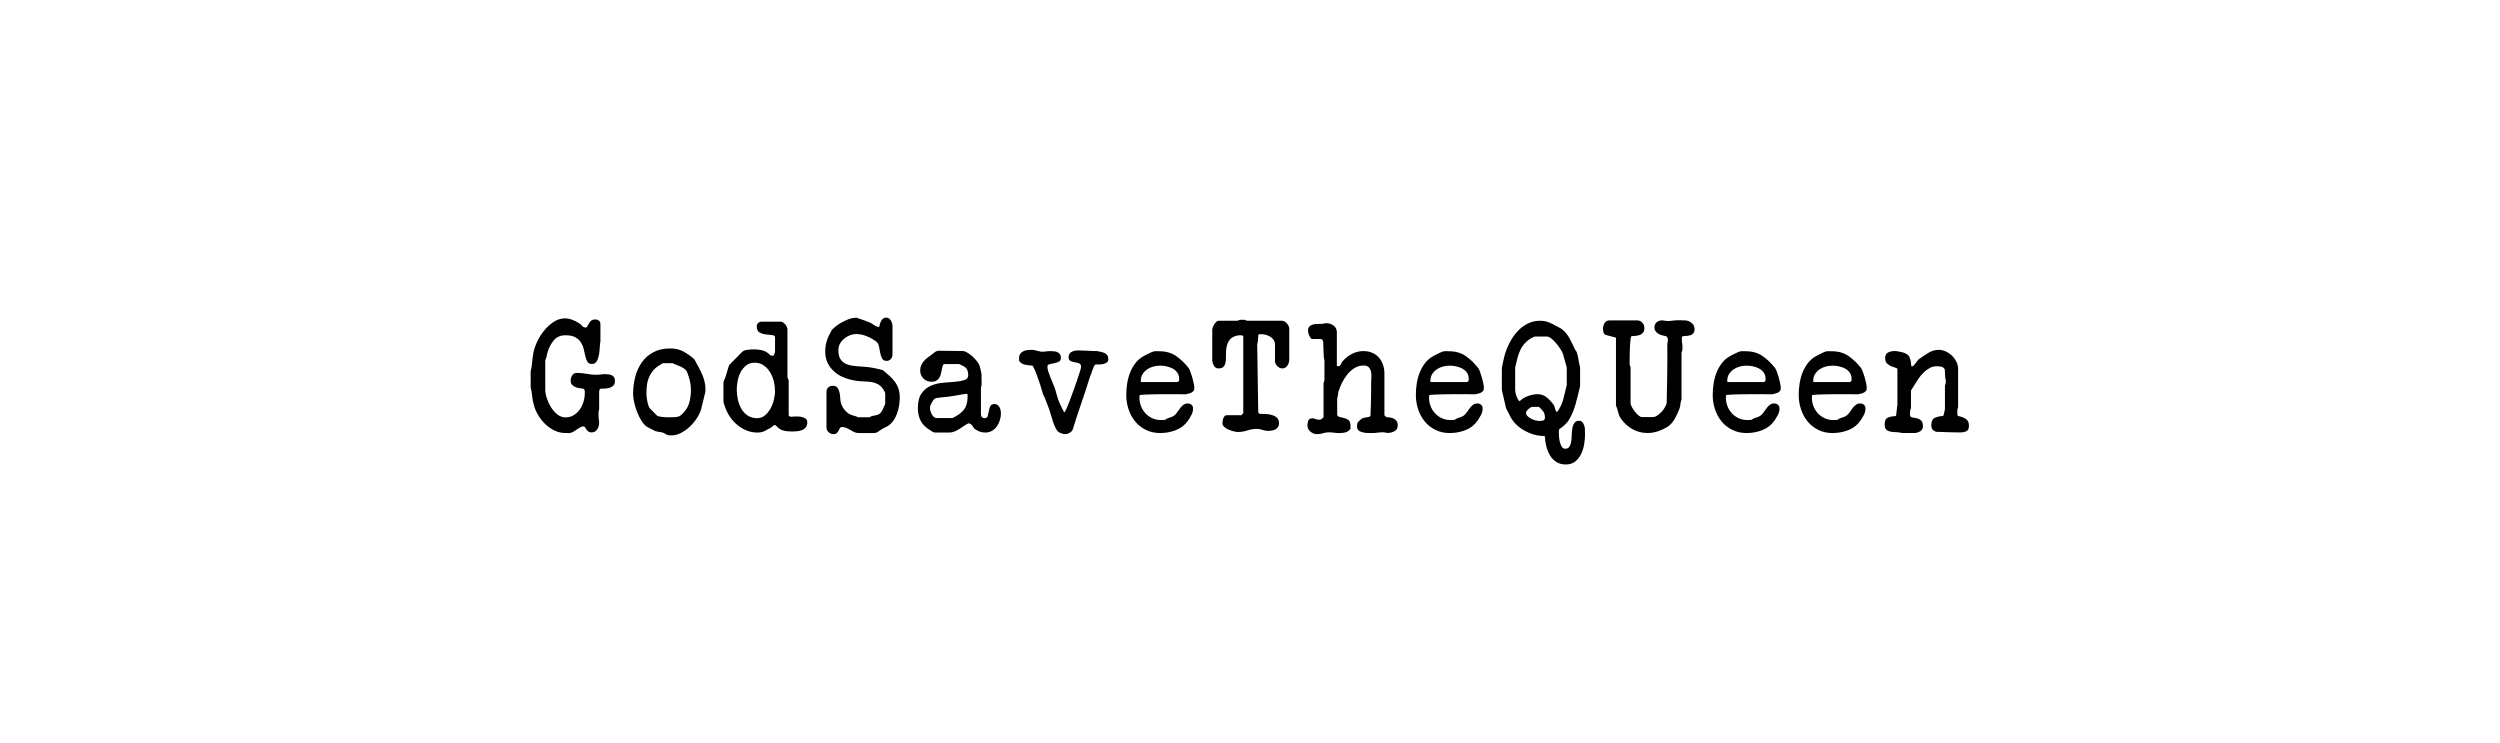 <?xml version="1.0" encoding="utf-8"?>
<!-- Generator: Adobe Illustrator 16.0.0, SVG Export Plug-In . SVG Version: 6.00 Build 0)  -->
<!DOCTYPE svg PUBLIC "-//W3C//DTD SVG 1.1//EN" "http://www.w3.org/Graphics/SVG/1.1/DTD/svg11.dtd">
<svg version="1.1" xmlns="http://www.w3.org/2000/svg" xmlns:xlink="http://www.w3.org/1999/xlink" x="0px" y="0px"
	 width="209.759px" height="62.361px" viewBox="0 0 209.759 62.361" enable-background="new 0 0 209.759 62.361"
	 xml:space="preserve">
<g id="Layer_1">
</g>
<g id="Blindman">
</g>
<g id="Compliments">
</g>
<g id="HAT">
</g>
<g id="speech">
</g>
<g id="TREX_ARMS">
</g>
<g id="slim_shady">
</g>
<g id="TIMEOUT">
</g>
<g id="Truth_or_Dare">
</g>
<g id="ARM_WRESTLE">
</g>
<g id="musical_chairs">
</g>
<g id="never_have_i_ever">
</g>
<g id="Trivia">
</g>
<g id="Drink_Pulling">
</g>
<g id="Sharing_is_Caring">
</g>
<g id="Not_It">
</g>
<g id="Cocktail_of_Doom">
</g>
<g id="Heads_up">
</g>
<g id="Archenemy">
</g>
<g id="battle_of_the_sexes">
</g>
<g id="one_must_drink">
</g>
<g id="rainbow_connection">
</g>
<g id="social_drinking">
</g>
<g id="Spin_the_bottle">
</g>
<g id="accents">
</g>
<g id="Slap">
</g>
<g id="down_the_hatch">
</g>
<g id="rubiks_cube">
</g>
<g id="bar_tender">
</g>
<g id="codenames">
</g>
<g id="hand_switch">
</g>
<g id="make_a_rule">
</g>
<g id="no_guts_no_glory">
</g>
<g id="pass">
</g>
<g id="santa">
</g>
<g id="snake_eyes">
</g>
<g id="lightning_round">
</g>
<g id="Bro">
</g>
<g id="LeastDrunk">
</g>
<g id="Know_It_All">
	<g id="Layer_94">
	</g>
</g>
<g id="EyeContact">
</g>
<g id="UnderGuesser">
</g>
<g id="GodSaveTheQUeen">
	<g>
		<path d="M44.527,31.148c0.061-0.234,0.1-0.473,0.117-0.717c0.018-0.242,0.048-0.48,0.091-0.715
			c0.043-0.293,0.144-0.617,0.299-0.969c0.156-0.35,0.354-0.676,0.592-0.975s0.509-0.549,0.813-0.754
			c0.304-0.203,0.624-0.305,0.962-0.305c0.199,0,0.407,0.041,0.624,0.123s0.407,0.18,0.572,0.293
			c0.086,0.051,0.169,0.123,0.247,0.215c0.078,0.09,0.173,0.137,0.286,0.137c0.068,0,0.121-0.035,0.155-0.105
			c0.035-0.068,0.076-0.146,0.124-0.234c0.047-0.086,0.11-0.164,0.188-0.232c0.078-0.07,0.194-0.105,0.351-0.105
			c0.13,0,0.234,0.035,0.313,0.105c0.078,0.068,0.117,0.172,0.117,0.311v1.432c-0.026,0.094-0.044,0.246-0.053,0.455
			c-0.009,0.207-0.03,0.418-0.064,0.629c-0.035,0.213-0.096,0.398-0.183,0.561c-0.086,0.16-0.226,0.24-0.416,0.24
			c-0.173,0-0.297-0.059-0.37-0.176c-0.074-0.117-0.132-0.268-0.176-0.449c-0.043-0.182-0.087-0.375-0.13-0.578
			s-0.119-0.396-0.228-0.578s-0.265-0.332-0.468-0.449c-0.204-0.117-0.483-0.176-0.839-0.176c-0.416,0-0.738,0.135-0.968,0.404
			c-0.23,0.268-0.405,0.594-0.527,0.975c-0.034,0.096-0.056,0.174-0.064,0.234s-0.018,0.111-0.026,0.156
			c-0.009,0.043-0.021,0.088-0.039,0.135c-0.018,0.049-0.043,0.111-0.078,0.189v2.496c0,0.199,0.044,0.432,0.131,0.695
			c0.086,0.264,0.203,0.516,0.351,0.754s0.325,0.439,0.533,0.605c0.208,0.164,0.438,0.246,0.688,0.246
			c0.252,0,0.477-0.061,0.677-0.182c0.199-0.121,0.368-0.277,0.507-0.469c0.139-0.189,0.244-0.406,0.318-0.65
			c0.073-0.242,0.11-0.48,0.11-0.715c0-0.033,0-0.086,0-0.156c0-0.076-0.005-0.121-0.013-0.129l-0.091-0.104
			c-0.113-0.01-0.232-0.025-0.358-0.047c-0.125-0.021-0.242-0.055-0.351-0.104c-0.108-0.047-0.197-0.113-0.267-0.195
			s-0.104-0.197-0.104-0.344c0-0.148,0.043-0.291,0.13-0.43c0.086-0.139,0.212-0.207,0.377-0.207c0.277,0,0.555,0.025,0.832,0.078
			c0.277,0.051,0.555,0.078,0.832,0.078c0.121,0,0.24-0.01,0.357-0.027s0.235-0.025,0.357-0.025c0.104,0,0.206,0.006,0.306,0.02
			s0.188,0.039,0.267,0.078c0.077,0.039,0.141,0.096,0.188,0.168c0.047,0.074,0.071,0.172,0.071,0.293
			c0,0.166-0.041,0.293-0.124,0.385c-0.082,0.09-0.187,0.154-0.312,0.193c-0.126,0.039-0.26,0.064-0.403,0.072
			c-0.143,0.008-0.271,0.014-0.383,0.014c-0.044,0.018-0.072,0.061-0.085,0.129c-0.013,0.07-0.02,0.113-0.02,0.131v1.469
			c-0.035,0.096-0.052,0.186-0.052,0.273c0,0.078,0,0.164,0,0.26c0,0.111,0.009,0.219,0.025,0.318
			c0.018,0.1,0.026,0.201,0.026,0.305c0,0.191-0.057,0.369-0.169,0.533c-0.112,0.166-0.269,0.248-0.468,0.248
			c-0.113,0-0.202-0.027-0.267-0.078c-0.065-0.053-0.119-0.111-0.163-0.176c-0.043-0.064-0.082-0.123-0.116-0.176
			c-0.035-0.053-0.078-0.078-0.13-0.078c-0.078,0-0.159,0.021-0.241,0.064c-0.082,0.045-0.167,0.094-0.253,0.15
			c-0.087,0.057-0.169,0.113-0.247,0.168c-0.078,0.057-0.156,0.098-0.234,0.125c-0.096,0.043-0.182,0.063-0.26,0.059
			c-0.078-0.006-0.169-0.008-0.273-0.008c-0.32,0-0.626-0.068-0.916-0.207c-0.291-0.139-0.553-0.32-0.787-0.547
			c-0.233-0.225-0.436-0.48-0.604-0.768c-0.169-0.285-0.288-0.576-0.357-0.869c-0.069-0.234-0.114-0.473-0.136-0.717
			c-0.022-0.242-0.063-0.48-0.124-0.715V31.148z"/>
		<path d="M53.296,31.629c0.117-0.459,0.301-0.867,0.553-1.223c0.251-0.355,0.573-0.639,0.968-0.852s0.865-0.318,1.411-0.318
			c0.416,0,0.775,0.08,1.079,0.24c0.303,0.16,0.606,0.371,0.909,0.631c0.009,0.008,0.018,0.02,0.026,0.033
			c0.009,0.012,0.018,0.02,0.026,0.02c0.104,0.199,0.21,0.396,0.318,0.59c0.108,0.195,0.208,0.395,0.299,0.6
			c0.091,0.203,0.164,0.41,0.221,0.623s0.085,0.432,0.085,0.656c0,0.027-0.002,0.076-0.007,0.15
			c-0.004,0.074-0.006,0.119-0.006,0.137c-0.018,0.051-0.042,0.145-0.072,0.279s-0.064,0.277-0.104,0.428
			c-0.039,0.152-0.076,0.299-0.11,0.436c-0.035,0.139-0.057,0.234-0.065,0.287c-0.069,0.234-0.188,0.48-0.357,0.74
			s-0.366,0.496-0.592,0.709s-0.47,0.389-0.734,0.527s-0.526,0.207-0.786,0.207c-0.13,0-0.229-0.008-0.299-0.025
			c-0.07-0.018-0.128-0.039-0.176-0.066c-0.048-0.025-0.098-0.053-0.149-0.084c-0.052-0.029-0.126-0.059-0.221-0.084
			c-0.044-0.008-0.126-0.021-0.247-0.039c-0.122-0.018-0.208-0.035-0.261-0.053c-0.043-0.016-0.102-0.045-0.175-0.084
			c-0.074-0.039-0.147-0.078-0.222-0.117c-0.073-0.039-0.143-0.072-0.208-0.104c-0.064-0.031-0.102-0.051-0.11-0.059
			c-0.173-0.113-0.331-0.285-0.475-0.52c-0.143-0.234-0.267-0.486-0.37-0.754c-0.104-0.27-0.185-0.537-0.24-0.807
			c-0.057-0.268-0.085-0.498-0.085-0.689C53.12,32.561,53.179,32.088,53.296,31.629z M54.258,33.344
			c0.013,0.123,0.032,0.244,0.059,0.365c0.025,0.121,0.059,0.236,0.098,0.344c0.039,0.109,0.084,0.189,0.136,0.24l0.611,0.611
			c0.096,0.025,0.171,0.043,0.228,0.053c0.057,0.008,0.115,0.018,0.176,0.025s0.112,0.014,0.156,0.014
			c0.008,0.008,0.068,0.012,0.182,0.012c0.121,0,0.212,0,0.272,0c0.174,0,0.323-0.002,0.449-0.006
			c0.125-0.004,0.267-0.037,0.422-0.098c0.373-0.303,0.62-0.631,0.741-0.98c0.121-0.352,0.182-0.758,0.182-1.217
			c0-0.268-0.027-0.518-0.084-0.746c-0.057-0.23-0.132-0.471-0.228-0.723c-0.044-0.113-0.115-0.205-0.215-0.279
			s-0.208-0.139-0.324-0.195c-0.117-0.057-0.239-0.105-0.364-0.148c-0.126-0.045-0.232-0.092-0.318-0.145h-0.819
			c-0.009,0-0.065,0.033-0.169,0.098c-0.104,0.066-0.182,0.115-0.234,0.15c-0.208,0.146-0.375,0.307-0.5,0.48
			c-0.126,0.174-0.226,0.357-0.299,0.553c-0.074,0.195-0.122,0.4-0.144,0.617s-0.032,0.447-0.032,0.689
			C54.238,33.129,54.245,33.223,54.258,33.344z"/>
		<path d="M63.832,29.367c0.19,0.033,0.368,0.104,0.533,0.207c0.096,0.07,0.169,0.133,0.221,0.189
			c0.053,0.057,0.139,0.084,0.261,0.084c0.008,0,0.034-0.004,0.078-0.014l0.104-0.311v-1.211c0-0.111-0.08-0.176-0.24-0.193
			c-0.161-0.018-0.336-0.037-0.526-0.059c-0.191-0.021-0.366-0.076-0.527-0.162c-0.16-0.088-0.24-0.256-0.24-0.508
			c0-0.121,0.039-0.219,0.117-0.293c0.078-0.072,0.178-0.109,0.299-0.109h1.573c0.069,0,0.139,0.021,0.208,0.064
			s0.132,0.098,0.188,0.162s0.102,0.137,0.137,0.215c0.034,0.078,0.052,0.152,0.052,0.221v4.018l0.104,0.246v2.951l0.131,0.104
			c0.086,0,0.21-0.006,0.37-0.02c0.16-0.012,0.318-0.008,0.475,0.014s0.292,0.066,0.409,0.137c0.117,0.068,0.176,0.182,0.176,0.338
			c0,0.174-0.041,0.313-0.124,0.416c-0.082,0.104-0.188,0.182-0.318,0.234c-0.13,0.051-0.271,0.084-0.422,0.098
			c-0.152,0.012-0.293,0.02-0.423,0.02c-0.295,0-0.548-0.031-0.761-0.092c-0.212-0.061-0.414-0.203-0.604-0.43
			c-0.009,0-0.021-0.002-0.039-0.006s-0.03-0.006-0.039-0.006c-0.043,0-0.075,0.006-0.097,0.02
			c-0.022,0.012-0.039,0.027-0.053,0.045c-0.013,0.018-0.032,0.039-0.059,0.064c-0.025,0.027-0.069,0.057-0.13,0.092
			c-0.199,0.113-0.379,0.207-0.539,0.285s-0.35,0.117-0.565,0.117c-0.321,0-0.622-0.057-0.903-0.168
			c-0.282-0.113-0.538-0.262-0.768-0.449c-0.229-0.186-0.434-0.404-0.61-0.656c-0.178-0.252-0.319-0.52-0.423-0.807
			c0-0.008-0.009-0.037-0.026-0.084s-0.037-0.1-0.059-0.156s-0.039-0.111-0.052-0.168s-0.02-0.094-0.02-0.111v-1.572
			c0-0.061,0.021-0.141,0.065-0.24c0.043-0.1,0.073-0.172,0.091-0.215c0.009-0.027,0.028-0.086,0.059-0.176
			c0.03-0.092,0.061-0.193,0.091-0.307c0.03-0.111,0.061-0.215,0.091-0.311s0.05-0.156,0.059-0.182
			c0.009-0.01,0.026-0.039,0.052-0.092l1.066-1.078c0.052-0.053,0.119-0.092,0.201-0.117c0.082-0.027,0.171-0.047,0.267-0.059
			c0.096-0.014,0.188-0.021,0.279-0.027c0.091-0.004,0.176-0.006,0.254-0.006C63.455,29.314,63.642,29.332,63.832,29.367z
			 M61.908,33.52c0.061,0.281,0.158,0.539,0.293,0.773c0.134,0.234,0.312,0.426,0.532,0.572c0.222,0.148,0.488,0.221,0.8,0.221
			c0.251,0,0.47-0.08,0.656-0.24s0.343-0.355,0.469-0.584c0.125-0.23,0.219-0.477,0.279-0.742c0.061-0.264,0.091-0.5,0.091-0.709
			c0-0.25-0.032-0.514-0.098-0.793c-0.064-0.277-0.167-0.531-0.306-0.766s-0.316-0.43-0.532-0.586
			c-0.217-0.156-0.473-0.234-0.768-0.234c-0.286,0-0.526,0.078-0.722,0.234c-0.194,0.156-0.351,0.348-0.468,0.572
			c-0.117,0.227-0.199,0.473-0.247,0.74c-0.048,0.27-0.071,0.512-0.071,0.729C61.817,32.967,61.848,33.238,61.908,33.52z"/>
		<path d="M70.268,32.531c0.078,0.109,0.134,0.242,0.169,0.396c0.034,0.156,0.056,0.318,0.064,0.488s0.03,0.314,0.065,0.436
			c0.069,0.207,0.18,0.4,0.331,0.578c0.152,0.178,0.327,0.307,0.527,0.383c0.077,0.027,0.138,0.047,0.182,0.059
			c0.043,0.014,0.084,0.025,0.123,0.033c0.039,0.01,0.076,0.02,0.111,0.033c0.034,0.012,0.082,0.037,0.143,0.07h0.975
			c0.096-0.068,0.197-0.109,0.306-0.123s0.224-0.037,0.345-0.072c0.104-0.025,0.188-0.076,0.254-0.148
			c0.064-0.074,0.121-0.154,0.169-0.242c0.047-0.086,0.088-0.178,0.123-0.273c0.034-0.094,0.073-0.182,0.117-0.26v-0.912
			c0-0.018-0.02-0.063-0.059-0.137c-0.039-0.072-0.071-0.127-0.098-0.162c-0.13-0.199-0.277-0.346-0.441-0.436
			c-0.165-0.092-0.341-0.152-0.527-0.184c-0.187-0.029-0.381-0.047-0.585-0.051c-0.203-0.004-0.414-0.02-0.63-0.047
			c-0.347-0.043-0.683-0.123-1.008-0.24s-0.611-0.277-0.858-0.482c-0.246-0.203-0.446-0.449-0.598-0.734
			c-0.151-0.287-0.228-0.625-0.228-1.016c0-0.182,0.013-0.348,0.039-0.496c0.026-0.146,0.061-0.289,0.104-0.428
			c0.043-0.141,0.099-0.279,0.169-0.418c0.069-0.139,0.151-0.295,0.247-0.469c0.095-0.104,0.223-0.217,0.383-0.338
			s0.334-0.232,0.521-0.332c0.186-0.1,0.372-0.182,0.559-0.248c0.187-0.064,0.354-0.098,0.501-0.098h0.116
			c0.044,0.018,0.119,0.043,0.228,0.078s0.222,0.074,0.339,0.117c0.116,0.043,0.227,0.084,0.331,0.123
			c0.104,0.039,0.178,0.068,0.221,0.086c0.087,0.043,0.202,0.113,0.345,0.213s0.267,0.15,0.37,0.15h0.053
			c0.017-0.078,0.039-0.162,0.064-0.254c0.026-0.09,0.061-0.176,0.104-0.254c0.043-0.078,0.1-0.143,0.169-0.195
			c0.069-0.051,0.151-0.076,0.247-0.076c0.173,0,0.306,0.08,0.396,0.24s0.137,0.322,0.137,0.488v2.395
			c0,0.131-0.048,0.248-0.144,0.352s-0.208,0.156-0.338,0.156c-0.19,0-0.323-0.068-0.396-0.209c-0.074-0.139-0.126-0.299-0.156-0.48
			s-0.064-0.363-0.104-0.541s-0.115-0.311-0.228-0.396c-0.234-0.174-0.499-0.32-0.793-0.443c-0.295-0.121-0.585-0.182-0.871-0.182
			c-0.19,0-0.375,0.035-0.553,0.104c-0.178,0.07-0.338,0.166-0.48,0.287c-0.144,0.121-0.259,0.262-0.345,0.424
			c-0.087,0.16-0.13,0.336-0.13,0.527c0,0.363,0.069,0.637,0.208,0.818c0.138,0.184,0.32,0.313,0.546,0.391
			c0.225,0.078,0.479,0.127,0.76,0.145c0.282,0.018,0.562,0.039,0.839,0.064c0.217,0.018,0.439,0.051,0.67,0.098
			c0.229,0.047,0.448,0.098,0.656,0.15c0.009,0.008,0.023,0.018,0.046,0.025c0.021,0.008,0.036,0.018,0.045,0.025
			c0.19,0.156,0.371,0.313,0.54,0.469s0.315,0.322,0.441,0.496c0.126,0.172,0.224,0.365,0.293,0.578s0.104,0.453,0.104,0.723
			c0,0.209-0.018,0.426-0.052,0.65c-0.035,0.227-0.089,0.445-0.162,0.658c-0.074,0.213-0.172,0.41-0.293,0.592
			s-0.273,0.338-0.455,0.469c-0.018,0.008-0.05,0.025-0.098,0.053c-0.048,0.025-0.102,0.053-0.162,0.084s-0.115,0.057-0.163,0.078
			c-0.047,0.021-0.075,0.037-0.084,0.045c-0.113,0.07-0.224,0.146-0.332,0.229s-0.235,0.123-0.383,0.123h-1.274
			c-0.121,0-0.238-0.025-0.351-0.078c-0.113-0.051-0.224-0.109-0.332-0.176c-0.108-0.064-0.219-0.123-0.331-0.174
			c-0.113-0.053-0.234-0.078-0.364-0.078c-0.087,0-0.149,0.031-0.188,0.098c-0.039,0.064-0.076,0.133-0.11,0.207
			c-0.035,0.074-0.082,0.141-0.143,0.201c-0.062,0.061-0.156,0.092-0.286,0.092c-0.147,0-0.282-0.055-0.403-0.162
			c-0.121-0.105-0.182-0.238-0.182-0.393v-2.994c0-0.156,0.052-0.279,0.155-0.371c0.104-0.092,0.229-0.137,0.377-0.137
			C70.06,32.369,70.189,32.424,70.268,32.531z"/>
		<path d="M77.326,33c0.208-0.291,0.468-0.502,0.779-0.637c0.313-0.135,0.652-0.217,1.021-0.248
			c0.368-0.029,0.709-0.059,1.021-0.084c0.313-0.025,0.572-0.074,0.78-0.143c0.208-0.07,0.313-0.209,0.313-0.416
			c0-0.146-0.026-0.287-0.078-0.416c-0.053-0.131-0.147-0.234-0.286-0.313c-0.052-0.025-0.13-0.064-0.234-0.117
			c-0.104-0.051-0.16-0.078-0.169-0.078H79.25c-0.069,0-0.117,0.037-0.144,0.111c-0.025,0.074-0.05,0.164-0.071,0.273
			c-0.021,0.107-0.045,0.227-0.071,0.357c-0.026,0.129-0.067,0.248-0.124,0.357c-0.056,0.107-0.139,0.199-0.246,0.273
			c-0.109,0.072-0.254,0.109-0.436,0.109c-0.278,0-0.506-0.09-0.683-0.273c-0.178-0.182-0.267-0.406-0.267-0.676
			c0-0.156,0.025-0.295,0.078-0.416c0.052-0.121,0.121-0.234,0.208-0.338c0.086-0.104,0.186-0.201,0.299-0.293
			c0.112-0.09,0.226-0.174,0.338-0.252c0.096-0.07,0.195-0.146,0.299-0.229c0.104-0.082,0.226-0.123,0.364-0.123l1.989,0.025
			c0.112,0,0.244,0.049,0.396,0.143c0.151,0.096,0.299,0.207,0.441,0.336c0.144,0.131,0.269,0.268,0.377,0.414
			s0.176,0.273,0.202,0.375c0.008,0.027,0.021,0.074,0.039,0.143c0.017,0.07,0.034,0.141,0.052,0.215
			c0.017,0.072,0.032,0.143,0.045,0.207c0.014,0.064,0.02,0.109,0.02,0.135v0.402c0,0.104,0.002,0.221,0.007,0.355
			c0.004,0.133-0.016,0.252-0.059,0.355v2.188c0,0.24,0.104,0.361,0.313,0.361c0.138,0,0.225-0.061,0.26-0.182
			c0.034-0.121,0.064-0.258,0.091-0.41c0.026-0.15,0.067-0.287,0.123-0.408c0.057-0.121,0.176-0.182,0.358-0.182
			c0.095,0,0.177,0.025,0.246,0.078c0.069,0.051,0.126,0.115,0.17,0.193c0.043,0.078,0.073,0.164,0.091,0.254
			c0.017,0.092,0.025,0.18,0.025,0.268c0,0.189-0.03,0.381-0.091,0.57c-0.061,0.191-0.146,0.363-0.253,0.514
			c-0.108,0.152-0.243,0.275-0.403,0.371s-0.345,0.143-0.553,0.143c-0.165,0-0.308-0.02-0.429-0.059
			c-0.122-0.039-0.256-0.105-0.403-0.201c-0.052-0.025-0.098-0.066-0.137-0.123s-0.077-0.113-0.116-0.17
			c-0.039-0.055-0.083-0.105-0.131-0.148c-0.047-0.043-0.102-0.064-0.162-0.064h-0.064c-0.122,0.061-0.245,0.133-0.371,0.221
			c-0.126,0.086-0.253,0.17-0.384,0.254c-0.13,0.082-0.264,0.15-0.402,0.207s-0.282,0.084-0.43,0.084h-1.17
			c-0.095,0-0.178-0.023-0.247-0.07c-0.069-0.049-0.139-0.094-0.208-0.137c-0.355-0.209-0.612-0.467-0.773-0.773
			c-0.16-0.309-0.24-0.666-0.24-1.072C77.014,33.705,77.118,33.291,77.326,33z M78.066,34.475c0.026,0.096,0.063,0.189,0.111,0.281
			c0.047,0.09,0.105,0.166,0.175,0.227s0.147,0.092,0.234,0.092h1.326c0.008,0,0.036-0.014,0.084-0.039
			c0.048-0.027,0.089-0.049,0.124-0.066c0.017-0.016,0.059-0.043,0.123-0.078c0.065-0.033,0.106-0.055,0.124-0.064
			c0.32-0.217,0.537-0.441,0.649-0.676s0.169-0.537,0.169-0.91v-0.156c-0.009,0-0.025-0.006-0.052-0.02
			c-0.026-0.012-0.043-0.02-0.052-0.02c-0.009-0.008-0.018-0.012-0.026-0.012l-0.025,0.012c-0.026,0-0.098,0.012-0.215,0.033
			s-0.24,0.043-0.371,0.064c-0.13,0.021-0.253,0.043-0.37,0.064c-0.117,0.023-0.188,0.033-0.215,0.033
			c-0.208,0.035-0.418,0.061-0.63,0.078c-0.213,0.018-0.427,0.043-0.644,0.078c-0.113,0.008-0.213,0.078-0.299,0.207
			c-0.044,0.063-0.098,0.156-0.163,0.287c-0.064,0.129-0.098,0.242-0.098,0.338C78.027,34.299,78.041,34.381,78.066,34.475z"/>
		<path d="M86.01,30.602c-0.199-0.035-0.368-0.143-0.507-0.324v-0.234c0-0.139,0.03-0.254,0.091-0.346
			c0.061-0.09,0.141-0.162,0.241-0.213c0.099-0.053,0.21-0.088,0.331-0.105s0.247-0.025,0.377-0.025h0.13
			c0.018,0,0.061,0.008,0.13,0.025s0.144,0.035,0.222,0.053c0.077,0.018,0.153,0.035,0.228,0.053
			c0.073,0.016,0.118,0.025,0.136,0.025h0.026c0.121,0,0.24-0.01,0.357-0.025c0.117-0.018,0.236-0.027,0.357-0.027
			c0.096,0,0.195,0.006,0.299,0.014c0.104,0.008,0.199,0.033,0.286,0.07c0.087,0.039,0.158,0.096,0.215,0.17
			c0.056,0.074,0.084,0.176,0.084,0.305c0,0.166-0.059,0.275-0.175,0.332c-0.117,0.057-0.247,0.098-0.391,0.123
			c-0.143,0.027-0.272,0.055-0.39,0.086c-0.117,0.029-0.176,0.098-0.176,0.201c0,0.121,0.026,0.262,0.078,0.422
			s0.11,0.324,0.176,0.488c0.064,0.164,0.132,0.326,0.201,0.486c0.069,0.162,0.126,0.297,0.169,0.41
			c0.069,0.225,0.13,0.438,0.183,0.637c0.052,0.199,0.125,0.408,0.221,0.625c0.025,0.051,0.056,0.117,0.091,0.193
			c0.034,0.078,0.071,0.156,0.11,0.234s0.089,0.174,0.149,0.287l0.053,0.051c0.025-0.016,0.079-0.113,0.162-0.291
			c0.082-0.178,0.173-0.398,0.272-0.664c0.1-0.264,0.206-0.553,0.319-0.863c0.112-0.313,0.216-0.607,0.312-0.885
			s0.174-0.516,0.234-0.715s0.091-0.32,0.091-0.365c0-0.016-0.002-0.047-0.007-0.09c-0.004-0.043-0.006-0.074-0.006-0.092
			c-0.062-0.096-0.149-0.156-0.267-0.182s-0.232-0.049-0.345-0.072c-0.112-0.021-0.21-0.057-0.293-0.109
			c-0.082-0.053-0.123-0.152-0.123-0.299c0-0.199,0.076-0.342,0.228-0.43c0.151-0.086,0.318-0.129,0.5-0.129h0.144
			c0.061,0,0.162,0.002,0.306,0.006c0.143,0.004,0.297,0.012,0.461,0.02c0.165,0.008,0.318,0.016,0.462,0.02
			c0.143,0.004,0.244,0.006,0.306,0.006c0.112,0.027,0.223,0.051,0.331,0.072s0.206,0.055,0.293,0.098
			c0.086,0.043,0.157,0.104,0.214,0.182s0.085,0.182,0.085,0.313c0,0.129-0.041,0.225-0.124,0.285
			c-0.082,0.061-0.18,0.104-0.292,0.131c-0.113,0.025-0.234,0.039-0.364,0.039c-0.121,0-0.221,0-0.299,0
			c-0.052,0.033-0.098,0.096-0.137,0.182s-0.076,0.182-0.11,0.285c-0.035,0.105-0.069,0.207-0.104,0.307
			c-0.035,0.1-0.07,0.18-0.104,0.24c-0.226,0.736-0.464,1.467-0.715,2.189c-0.252,0.725-0.49,1.455-0.715,2.191
			c-0.026,0.121-0.108,0.227-0.247,0.318s-0.269,0.137-0.391,0.137c-0.121,0-0.255-0.031-0.402-0.092s-0.256-0.146-0.325-0.26
			c-0.147-0.242-0.267-0.523-0.357-0.846c-0.091-0.32-0.176-0.598-0.254-0.83c-0.009-0.027-0.028-0.078-0.059-0.156
			s-0.061-0.16-0.091-0.248c-0.03-0.086-0.063-0.168-0.098-0.246c-0.034-0.078-0.056-0.135-0.064-0.17
			c0-0.008-0.011-0.037-0.032-0.084c-0.022-0.047-0.044-0.098-0.065-0.15c-0.021-0.051-0.044-0.1-0.065-0.143
			s-0.036-0.068-0.045-0.078c-0.009-0.025-0.028-0.086-0.059-0.182s-0.061-0.197-0.091-0.305c-0.03-0.109-0.061-0.211-0.091-0.307
			c-0.031-0.096-0.051-0.156-0.059-0.182c-0.087-0.242-0.172-0.482-0.254-0.721s-0.185-0.471-0.306-0.695
			c0-0.035-0.018-0.053-0.052-0.053C86.413,30.662,86.209,30.637,86.01,30.602z"/>
		<path d="M94.57,32.201c0.048-0.32,0.128-0.627,0.241-0.918c0.112-0.289,0.262-0.559,0.448-0.805
			c0.187-0.248,0.423-0.449,0.708-0.605c0.026-0.018,0.074-0.043,0.144-0.078c0.069-0.033,0.143-0.07,0.221-0.109
			s0.149-0.074,0.215-0.105c0.064-0.029,0.11-0.049,0.137-0.057c0.095-0.045,0.192-0.064,0.292-0.059
			c0.1,0.004,0.197,0.006,0.293,0.006c0.554,0,1.022,0.133,1.403,0.396c0.382,0.264,0.736,0.604,1.066,1.02
			c0.034,0.053,0.08,0.15,0.137,0.293c0.056,0.143,0.107,0.299,0.155,0.469c0.048,0.168,0.089,0.334,0.124,0.494
			c0.034,0.16,0.052,0.279,0.052,0.357c0,0.018-0.002,0.053-0.007,0.109c-0.004,0.057-0.006,0.094-0.006,0.111
			c-0.078,0.129-0.183,0.217-0.313,0.26s-0.265,0.078-0.402,0.104c-0.096,0-0.267-0.002-0.514-0.006s-0.51-0.006-0.787-0.006
			c-0.269,0-0.526,0.002-0.773,0.006s-0.418,0.006-0.513,0.006c-0.096,0-0.211,0.002-0.345,0.008
			c-0.135,0.004-0.267,0.008-0.396,0.012c-0.13,0.006-0.291,0.016-0.481,0.033l-0.052,0.039c0,0.01-0.002,0.039-0.007,0.092
			c-0.004,0.053-0.006,0.088-0.006,0.105c0,0.252,0.045,0.492,0.136,0.719c0.092,0.227,0.217,0.426,0.377,0.596
			c0.161,0.17,0.35,0.305,0.566,0.404c0.216,0.102,0.454,0.15,0.715,0.15c0.025,0,0.084-0.002,0.175-0.006
			c0.092-0.004,0.149-0.008,0.176-0.008c0.121-0.094,0.26-0.162,0.416-0.201s0.29-0.105,0.403-0.201
			c0.086-0.078,0.167-0.174,0.24-0.285c0.073-0.113,0.151-0.221,0.234-0.326c0.082-0.104,0.171-0.189,0.267-0.26
			c0.095-0.068,0.212-0.104,0.351-0.104c0.13,0,0.236,0.039,0.318,0.117s0.124,0.178,0.124,0.299c0,0.199-0.044,0.379-0.131,0.539
			c-0.086,0.16-0.182,0.318-0.285,0.475c-0.261,0.377-0.603,0.646-1.027,0.809c-0.425,0.164-0.862,0.244-1.313,0.244
			c-0.441,0-0.84-0.086-1.195-0.26s-0.654-0.406-0.897-0.701c-0.242-0.295-0.429-0.635-0.559-1.021
			c-0.13-0.385-0.195-0.791-0.195-1.215C94.499,32.834,94.522,32.521,94.57,32.201z M95.721,32.018c0,0.027,0.018,0.039,0.053,0.039
			h3.003c0.017,0,0.041-0.01,0.071-0.031s0.054-0.041,0.071-0.059c0.009-0.018,0.014-0.049,0.014-0.092s0-0.072,0-0.09
			c0-0.209-0.053-0.385-0.156-0.527c-0.104-0.143-0.234-0.256-0.391-0.338c-0.155-0.082-0.327-0.143-0.513-0.182
			c-0.187-0.039-0.362-0.059-0.527-0.059c-0.182,0-0.368,0.023-0.559,0.07c-0.19,0.049-0.364,0.125-0.52,0.229
			c-0.156,0.104-0.286,0.236-0.391,0.396c-0.104,0.16-0.156,0.35-0.156,0.566C95.721,31.957,95.721,31.984,95.721,32.018z"/>
		<path d="M102.585,35.334c0.009-0.078,0.026-0.154,0.052-0.229c0.026-0.072,0.063-0.137,0.11-0.188
			c0.048-0.053,0.111-0.078,0.188-0.078h1.223l0.156-0.17v-6.461l-0.053-0.051c-0.018-0.01-0.052-0.016-0.104-0.02
			c-0.052-0.006-0.087-0.008-0.104-0.008c-0.025,0-0.071,0.002-0.136,0.008c-0.065,0.004-0.106,0.01-0.124,0.02
			c-0.286,0.068-0.492,0.188-0.617,0.357c-0.126,0.168-0.211,0.355-0.254,0.559s-0.063,0.414-0.059,0.631
			c0.005,0.217-0.002,0.414-0.02,0.592s-0.069,0.324-0.155,0.441c-0.087,0.117-0.239,0.176-0.455,0.176
			c-0.174,0-0.304-0.082-0.391-0.248c-0.087-0.164-0.13-0.324-0.13-0.48v-2.496c0-0.061,0.016-0.135,0.046-0.221
			s0.071-0.172,0.123-0.254s0.11-0.154,0.176-0.215c0.064-0.061,0.137-0.09,0.215-0.09h1.572c0.087-0.045,0.154-0.068,0.202-0.072
			c0.047-0.004,0.11-0.006,0.188-0.006c0.069,0,0.13,0.002,0.182,0.006s0.117,0.027,0.195,0.072h2.898
			c0.174,0,0.327,0.072,0.462,0.221c0.134,0.146,0.201,0.303,0.201,0.467v2.588c0,0.174-0.052,0.338-0.156,0.494
			c-0.104,0.156-0.246,0.234-0.429,0.234c-0.147,0-0.286-0.066-0.416-0.195c-0.13-0.131-0.195-0.273-0.195-0.43v-1.377
			c0-0.148-0.036-0.275-0.11-0.385c-0.073-0.107-0.169-0.199-0.286-0.271c-0.116-0.074-0.242-0.129-0.377-0.164
			c-0.134-0.033-0.262-0.051-0.383-0.051c-0.018,0-0.053,0.002-0.104,0.006s-0.082,0.006-0.091,0.006l-0.052,0.053
			c0,0.104-0.007,0.234-0.02,0.391s-0.037,0.295-0.071,0.416l0.025,1.273v0.26l0.065,4.174l0.104,0.104
			c0.139,0,0.304,0.004,0.494,0.014c0.19,0.008,0.371,0.035,0.54,0.084c0.169,0.047,0.312,0.123,0.429,0.227
			c0.117,0.105,0.176,0.26,0.176,0.469c0,0.121-0.026,0.223-0.078,0.305c-0.053,0.084-0.122,0.148-0.208,0.195
			c-0.087,0.049-0.185,0.082-0.293,0.104c-0.108,0.023-0.219,0.033-0.331,0.033c-0.165,0-0.323-0.027-0.475-0.084
			c-0.152-0.057-0.311-0.084-0.475-0.084c-0.277,0-0.542,0.043-0.793,0.129c-0.252,0.088-0.516,0.131-0.793,0.131
			c-0.096,0-0.215-0.018-0.357-0.053c-0.144-0.035-0.286-0.082-0.429-0.143c-0.144-0.061-0.265-0.137-0.364-0.229
			c-0.1-0.09-0.149-0.188-0.149-0.291C102.572,35.477,102.576,35.412,102.585,35.334z"/>
		<path d="M109.773,35.287c0.052-0.125,0.164-0.188,0.338-0.188c0.104,0,0.192,0.02,0.267,0.059
			c0.073,0.039,0.162,0.059,0.267,0.059c0.026,0,0.082-0.004,0.169-0.014c0.034-0.018,0.082-0.051,0.143-0.104
			s0.092-0.086,0.092-0.104v-2.848l0.077-0.246v-1.678c-0.009-0.018-0.02-0.061-0.032-0.131c-0.013-0.068-0.02-0.111-0.02-0.129
			c0-0.053-0.004-0.139-0.013-0.26s-0.016-0.254-0.02-0.396c-0.005-0.145-0.009-0.277-0.013-0.404
			c-0.005-0.125-0.007-0.213-0.007-0.266c-0.018-0.035-0.044-0.076-0.078-0.123c-0.034-0.049-0.078-0.072-0.13-0.072h-0.715
			c-0.052,0-0.098-0.027-0.137-0.084s-0.076-0.123-0.11-0.201c-0.035-0.078-0.061-0.156-0.078-0.234s-0.026-0.135-0.026-0.17
			c0-0.164,0.044-0.287,0.13-0.369c0.087-0.084,0.191-0.137,0.313-0.164c0.121-0.025,0.251-0.039,0.39-0.039
			c0.147,0,0.277-0.004,0.391-0.012c0.017,0,0.059-0.01,0.123-0.027c0.065-0.016,0.106-0.025,0.124-0.025h0.077
			c0.217,0,0.416,0.068,0.599,0.201c0.182,0.135,0.272,0.324,0.272,0.566v2.82c0.018,0,0.046,0.004,0.085,0.014
			c0.039,0.008,0.067,0.014,0.084,0.014c0.069-0.018,0.128-0.078,0.176-0.184c0.048-0.104,0.093-0.182,0.137-0.232
			c0.226-0.262,0.487-0.469,0.786-0.625s0.622-0.234,0.969-0.234c0.269,0,0.514,0.049,0.734,0.143
			c0.221,0.096,0.405,0.229,0.553,0.396c0.147,0.17,0.262,0.369,0.345,0.6c0.082,0.229,0.123,0.479,0.123,0.746v3.51l0.156,0.145
			c0.112,0.008,0.228,0.021,0.345,0.039s0.221,0.051,0.312,0.104s0.165,0.121,0.221,0.207c0.057,0.088,0.085,0.201,0.085,0.338
			c0,0.227-0.087,0.389-0.26,0.488c-0.174,0.1-0.364,0.15-0.572,0.15c-0.069,0-0.139-0.01-0.208-0.027s-0.139-0.025-0.208-0.025
			c-0.156,0-0.308,0.012-0.455,0.033s-0.299,0.031-0.455,0.031c-0.043,0-0.132-0.002-0.267-0.006
			c-0.134-0.004-0.223-0.006-0.267-0.006c-0.077-0.018-0.16-0.035-0.246-0.053c-0.087-0.018-0.167-0.045-0.241-0.084
			c-0.073-0.039-0.132-0.09-0.175-0.15c-0.044-0.061-0.065-0.143-0.065-0.246c0-0.174,0.023-0.293,0.071-0.357
			c0.048-0.066,0.146-0.158,0.293-0.279c0.061-0.045,0.123-0.074,0.188-0.092c0.064-0.018,0.132-0.031,0.201-0.039
			s0.137-0.02,0.201-0.033c0.065-0.012,0.124-0.041,0.176-0.084c0-0.068,0.004-0.193,0.013-0.371s0.016-0.367,0.02-0.57
			c0.005-0.205,0.009-0.395,0.014-0.572c0.004-0.178,0.006-0.301,0.006-0.371v-0.832c0-0.146,0.007-0.311,0.02-0.488
			c0.014-0.178,0.005-0.342-0.025-0.494c-0.031-0.15-0.091-0.279-0.183-0.383c-0.091-0.104-0.24-0.156-0.448-0.156
			c-0.277,0-0.531,0.072-0.761,0.215s-0.431,0.322-0.604,0.539c-0.173,0.217-0.322,0.453-0.448,0.709s-0.224,0.5-0.292,0.734
			c0,0.01-0.005,0.031-0.014,0.064c-0.009,0.035-0.015,0.072-0.02,0.111c-0.004,0.039-0.009,0.076-0.013,0.111
			c-0.005,0.033-0.007,0.055-0.007,0.064c-0.009,0.018-0.02,0.061-0.032,0.129c-0.013,0.07-0.02,0.113-0.02,0.131v1.273
			c0,0.121,0.059,0.197,0.176,0.229c0.117,0.029,0.244,0.061,0.383,0.09c0.139,0.031,0.267,0.09,0.384,0.176
			c0.117,0.088,0.176,0.252,0.176,0.494v0.234c-0.122,0.164-0.26,0.266-0.416,0.305s-0.33,0.059-0.521,0.059
			c-0.155,0-0.305-0.01-0.448-0.031c-0.143-0.021-0.288-0.033-0.436-0.033c-0.173,0-0.338,0.025-0.494,0.078
			c-0.155,0.053-0.32,0.078-0.494,0.078c-0.199,0-0.383-0.07-0.552-0.209s-0.254-0.311-0.254-0.52
			C109.695,35.551,109.722,35.414,109.773,35.287z"/>
		<path d="M118.867,32.201c0.048-0.32,0.128-0.627,0.241-0.918c0.112-0.289,0.262-0.559,0.448-0.805
			c0.187-0.248,0.423-0.449,0.708-0.605c0.026-0.018,0.074-0.043,0.144-0.078c0.069-0.033,0.143-0.07,0.221-0.109
			s0.149-0.074,0.215-0.105c0.064-0.029,0.11-0.049,0.137-0.057c0.095-0.045,0.192-0.064,0.292-0.059
			c0.1,0.004,0.197,0.006,0.293,0.006c0.554,0,1.022,0.133,1.403,0.396c0.382,0.264,0.736,0.604,1.066,1.02
			c0.034,0.053,0.08,0.15,0.137,0.293c0.056,0.143,0.107,0.299,0.155,0.469c0.048,0.168,0.089,0.334,0.124,0.494
			c0.034,0.16,0.052,0.279,0.052,0.357c0,0.018-0.002,0.053-0.007,0.109c-0.004,0.057-0.006,0.094-0.006,0.111
			c-0.078,0.129-0.183,0.217-0.313,0.26s-0.265,0.078-0.402,0.104c-0.096,0-0.267-0.002-0.514-0.006s-0.51-0.006-0.787-0.006
			c-0.269,0-0.526,0.002-0.773,0.006s-0.418,0.006-0.513,0.006c-0.096,0-0.211,0.002-0.345,0.008
			c-0.135,0.004-0.267,0.008-0.396,0.012c-0.13,0.006-0.291,0.016-0.481,0.033l-0.052,0.039c0,0.01-0.002,0.039-0.007,0.092
			c-0.004,0.053-0.006,0.088-0.006,0.105c0,0.252,0.045,0.492,0.136,0.719c0.092,0.227,0.217,0.426,0.377,0.596
			c0.161,0.17,0.35,0.305,0.566,0.404c0.216,0.102,0.454,0.15,0.715,0.15c0.025,0,0.084-0.002,0.175-0.006
			c0.092-0.004,0.149-0.008,0.176-0.008c0.121-0.094,0.26-0.162,0.416-0.201s0.29-0.105,0.403-0.201
			c0.086-0.078,0.167-0.174,0.24-0.285c0.073-0.113,0.151-0.221,0.234-0.326c0.082-0.104,0.171-0.189,0.267-0.26
			c0.095-0.068,0.212-0.104,0.351-0.104c0.13,0,0.236,0.039,0.318,0.117s0.124,0.178,0.124,0.299c0,0.199-0.044,0.379-0.131,0.539
			c-0.086,0.16-0.182,0.318-0.285,0.475c-0.261,0.377-0.603,0.646-1.027,0.809c-0.425,0.164-0.862,0.244-1.313,0.244
			c-0.441,0-0.84-0.086-1.195-0.26s-0.654-0.406-0.897-0.701c-0.242-0.295-0.429-0.635-0.559-1.021
			c-0.13-0.385-0.195-0.791-0.195-1.215C118.796,32.834,118.819,32.521,118.867,32.201z M120.018,32.018
			c0,0.027,0.018,0.039,0.053,0.039h3.003c0.017,0,0.041-0.01,0.071-0.031s0.054-0.041,0.071-0.059
			c0.009-0.018,0.014-0.049,0.014-0.092s0-0.072,0-0.09c0-0.209-0.053-0.385-0.156-0.527c-0.104-0.143-0.234-0.256-0.391-0.338
			c-0.155-0.082-0.327-0.143-0.513-0.182c-0.187-0.039-0.362-0.059-0.527-0.059c-0.182,0-0.368,0.023-0.559,0.07
			c-0.19,0.049-0.364,0.125-0.52,0.229c-0.156,0.104-0.286,0.236-0.391,0.396c-0.104,0.16-0.156,0.35-0.156,0.566
			C120.018,31.957,120.018,31.984,120.018,32.018z"/>
		<path d="M129.573,36.582c-0.286,0-0.57-0.039-0.852-0.117c-0.282-0.078-0.549-0.188-0.8-0.326
			c-0.252-0.139-0.481-0.307-0.689-0.506s-0.377-0.426-0.507-0.676c-0.025-0.053-0.059-0.117-0.098-0.195
			c-0.038-0.078-0.077-0.154-0.116-0.229c-0.039-0.072-0.074-0.139-0.104-0.193c-0.03-0.057-0.045-0.09-0.045-0.098l-0.352-1.521
			v-1.781c0-0.035,0.011-0.105,0.032-0.215c0.021-0.107,0.046-0.227,0.072-0.357c0.025-0.129,0.054-0.256,0.084-0.377
			s0.054-0.213,0.071-0.273c0.104-0.338,0.243-0.674,0.416-1.006c0.174-0.334,0.384-0.635,0.631-0.904s0.53-0.486,0.852-0.65
			c0.32-0.164,0.676-0.246,1.065-0.246c0.208,0,0.401,0.027,0.579,0.084s0.353,0.133,0.526,0.227
			c0.018,0.01,0.059,0.031,0.123,0.066c0.065,0.033,0.135,0.07,0.208,0.109c0.074,0.039,0.142,0.076,0.202,0.111
			s0.1,0.057,0.117,0.064c0.277,0.199,0.502,0.457,0.676,0.773c0.173,0.316,0.325,0.623,0.455,0.916
			c0.025,0.061,0.061,0.117,0.104,0.17c0.044,0.053,0.074,0.113,0.091,0.182c0.061,0.209,0.106,0.412,0.137,0.611
			s0.071,0.402,0.124,0.611v1.572c-0.122,0.529-0.25,1.035-0.384,1.521c-0.135,0.484-0.345,0.961-0.631,1.43
			c-0.018,0.018-0.048,0.051-0.091,0.098s-0.089,0.096-0.137,0.143c-0.047,0.049-0.095,0.094-0.143,0.137s-0.08,0.07-0.098,0.078
			c-0.069,0.061-0.123,0.102-0.162,0.123s-0.067,0.041-0.085,0.059s-0.03,0.045-0.039,0.084s-0.013,0.104-0.013,0.189
			c0,0.078,0.004,0.195,0.013,0.352s0.033,0.309,0.071,0.461c0.039,0.152,0.094,0.283,0.163,0.396s0.164,0.17,0.286,0.17
			c0.164,0,0.283-0.059,0.357-0.176c0.073-0.117,0.123-0.264,0.149-0.436c0.026-0.174,0.041-0.361,0.045-0.561
			c0.005-0.199,0.022-0.385,0.053-0.559c0.03-0.172,0.089-0.318,0.175-0.436c0.087-0.117,0.222-0.176,0.403-0.176
			c0.147,0,0.258,0.072,0.332,0.215c0.073,0.143,0.118,0.275,0.136,0.396c0,0.045,0.002,0.133,0.007,0.268
			c0.004,0.135,0.007,0.223,0.007,0.266c0,0.252-0.024,0.525-0.072,0.818c-0.047,0.295-0.132,0.568-0.253,0.82
			c-0.122,0.25-0.286,0.461-0.494,0.631c-0.208,0.168-0.473,0.252-0.793,0.252c-0.313,0-0.578-0.07-0.8-0.213
			c-0.221-0.145-0.398-0.33-0.533-0.561c-0.134-0.229-0.235-0.482-0.305-0.76s-0.108-0.547-0.117-0.807L129.573,36.582z
			 M129.768,33.338c0.217,0.178,0.407,0.379,0.572,0.605c0.061,0.086,0.102,0.186,0.123,0.299c0.022,0.111,0.063,0.217,0.124,0.311
			h0.026h0.025c0.018-0.008,0.037-0.025,0.059-0.051c0.021-0.027,0.037-0.043,0.046-0.053c0.216-0.355,0.366-0.703,0.448-1.047
			c0.082-0.342,0.171-0.707,0.267-1.098v-1.469l-0.313-1.119c-0.025-0.094-0.091-0.225-0.194-0.389
			c-0.104-0.166-0.224-0.33-0.357-0.494c-0.135-0.166-0.275-0.307-0.423-0.424c-0.147-0.115-0.277-0.174-0.39-0.174h-0.976
			c-0.009,0-0.032,0.006-0.071,0.02c-0.039,0.012-0.067,0.023-0.085,0.031c-0.277,0.139-0.5,0.297-0.669,0.475
			s-0.306,0.373-0.409,0.586c-0.104,0.211-0.187,0.441-0.247,0.688c-0.062,0.248-0.126,0.514-0.195,0.801v1.885
			c0,0.146,0.03,0.305,0.091,0.475c0.061,0.168,0.135,0.314,0.221,0.436l0.039,0.012c0.009,0,0.026-0.004,0.053-0.012
			c0.017-0.01,0.061-0.041,0.13-0.098s0.112-0.094,0.13-0.111c0.173-0.104,0.368-0.188,0.585-0.252
			c0.217-0.066,0.425-0.098,0.624-0.098C129.295,33.072,129.551,33.16,129.768,33.338z M128.169,34.918
			c0.087,0.086,0.19,0.16,0.312,0.221c0.122,0.061,0.247,0.105,0.377,0.137c0.131,0.029,0.238,0.045,0.325,0.045
			c0.104,0,0.204-0.016,0.299-0.045c0.096-0.031,0.144-0.111,0.144-0.24c0-0.088-0.011-0.18-0.032-0.279
			c-0.022-0.1-0.063-0.186-0.124-0.254c-0.043-0.061-0.11-0.137-0.201-0.229c-0.091-0.09-0.142-0.137-0.149-0.137h-0.56
			c-0.043,0-0.093,0.018-0.149,0.053s-0.112,0.078-0.169,0.131c-0.057,0.051-0.104,0.105-0.143,0.162s-0.059,0.102-0.059,0.137
			C128.039,34.73,128.082,34.83,128.169,34.918z"/>
		<path d="M135.591,28.33l-0.832-0.221c-0.121-0.035-0.194-0.109-0.221-0.223s-0.039-0.217-0.039-0.313
			c0-0.174,0.046-0.332,0.137-0.477c0.091-0.143,0.231-0.215,0.423-0.215h2.287c0.183,0,0.332,0.064,0.449,0.189
			s0.175,0.275,0.175,0.447c0,0.156-0.032,0.281-0.097,0.371c-0.065,0.092-0.15,0.158-0.254,0.201
			c-0.104,0.045-0.221,0.072-0.351,0.086c-0.131,0.012-0.256,0.023-0.377,0.031c-0.035,0.018-0.063,0.109-0.085,0.275
			c-0.021,0.164-0.037,0.352-0.046,0.561s-0.015,0.416-0.02,0.619c-0.004,0.205-0.006,0.346-0.006,0.424
			c0,0.105-0.003,0.227-0.007,0.365c-0.004,0.141,0.023,0.258,0.085,0.354v3.014c0,0.078,0.032,0.184,0.097,0.314
			c0.065,0.129,0.147,0.258,0.247,0.385c0.1,0.125,0.204,0.236,0.313,0.332s0.206,0.145,0.292,0.145h0.91
			c0.121,0,0.245-0.041,0.371-0.125c0.125-0.082,0.244-0.182,0.357-0.299c0.112-0.119,0.208-0.246,0.286-0.387
			c0.077-0.139,0.13-0.26,0.155-0.365c0.018-0.766,0.033-1.584,0.046-2.459s0.015-1.707,0.007-2.5
			c0.008-0.018,0.017-0.064,0.025-0.143s0.018-0.131,0.026-0.156v-0.027c0-0.061-0.011-0.123-0.032-0.189
			c-0.022-0.064-0.063-0.109-0.124-0.137c-0.104-0.018-0.212-0.041-0.325-0.07c-0.112-0.031-0.217-0.074-0.312-0.131
			c-0.096-0.057-0.176-0.127-0.24-0.215c-0.065-0.086-0.098-0.195-0.098-0.324c0-0.182,0.063-0.326,0.188-0.43
			c0.125-0.104,0.274-0.156,0.448-0.156c0.087,0,0.167,0.01,0.24,0.027c0.074,0.018,0.149,0.025,0.228,0.025
			c0.156,0,0.308-0.012,0.455-0.033s0.299-0.031,0.455-0.031c0.026,0,0.065,0,0.117,0c0.061,0,0.121,0.002,0.182,0.006
			s0.117,0.006,0.169,0.006c0.061,0,0.1,0,0.117,0c0.199,0.018,0.377,0.092,0.533,0.221c0.156,0.131,0.234,0.305,0.234,0.521
			c0,0.139-0.031,0.246-0.092,0.324s-0.139,0.135-0.233,0.17c-0.096,0.033-0.2,0.057-0.313,0.064s-0.221,0.018-0.325,0.025
			c-0.069,0.018-0.104,0.053-0.104,0.105c0,0.043,0,0.086,0,0.129c0,0.113,0.009,0.223,0.026,0.326
			c0.017,0.105,0.025,0.219,0.025,0.34c0,0.096-0.002,0.176-0.006,0.242c-0.005,0.064-0.028,0.141-0.072,0.227v3.939
			c-0.052,0.131-0.082,0.266-0.091,0.404s-0.039,0.273-0.091,0.404c-0.096,0.252-0.219,0.516-0.37,0.789
			c-0.152,0.273-0.332,0.488-0.54,0.645c-0.269,0.174-0.551,0.314-0.845,0.418c-0.295,0.105-0.599,0.156-0.91,0.156
			c-0.46,0-0.88-0.105-1.261-0.318c-0.382-0.213-0.702-0.502-0.962-0.867c-0.113-0.156-0.193-0.34-0.241-0.547
			c-0.048-0.209-0.11-0.4-0.188-0.574V28.33z"/>
		<path d="M143.774,32.201c0.048-0.32,0.128-0.627,0.241-0.918c0.112-0.289,0.262-0.559,0.448-0.805
			c0.187-0.248,0.423-0.449,0.708-0.605c0.026-0.018,0.074-0.043,0.144-0.078c0.069-0.033,0.143-0.07,0.221-0.109
			s0.149-0.074,0.215-0.105c0.064-0.029,0.11-0.049,0.137-0.057c0.095-0.045,0.192-0.064,0.292-0.059
			c0.1,0.004,0.197,0.006,0.293,0.006c0.554,0,1.022,0.133,1.403,0.396c0.382,0.264,0.736,0.604,1.066,1.02
			c0.034,0.053,0.08,0.15,0.137,0.293c0.056,0.143,0.107,0.299,0.155,0.469c0.048,0.168,0.089,0.334,0.124,0.494
			c0.034,0.16,0.052,0.279,0.052,0.357c0,0.018-0.002,0.053-0.007,0.109c-0.004,0.057-0.006,0.094-0.006,0.111
			c-0.078,0.129-0.183,0.217-0.313,0.26s-0.265,0.078-0.402,0.104c-0.096,0-0.267-0.002-0.514-0.006s-0.51-0.006-0.787-0.006
			c-0.269,0-0.526,0.002-0.773,0.006s-0.418,0.006-0.513,0.006c-0.096,0-0.211,0.002-0.345,0.008
			c-0.135,0.004-0.267,0.008-0.396,0.012c-0.13,0.006-0.291,0.016-0.481,0.033l-0.052,0.039c0,0.01-0.002,0.039-0.007,0.092
			c-0.004,0.053-0.006,0.088-0.006,0.105c0,0.252,0.045,0.492,0.136,0.719c0.092,0.227,0.217,0.426,0.377,0.596
			c0.161,0.17,0.35,0.305,0.566,0.404c0.216,0.102,0.454,0.15,0.715,0.15c0.025,0,0.084-0.002,0.175-0.006
			c0.092-0.004,0.149-0.008,0.176-0.008c0.121-0.094,0.26-0.162,0.416-0.201s0.29-0.105,0.403-0.201
			c0.086-0.078,0.167-0.174,0.24-0.285c0.073-0.113,0.151-0.221,0.234-0.326c0.082-0.104,0.171-0.189,0.267-0.26
			c0.095-0.068,0.212-0.104,0.351-0.104c0.13,0,0.236,0.039,0.318,0.117s0.124,0.178,0.124,0.299c0,0.199-0.044,0.379-0.131,0.539
			c-0.086,0.16-0.182,0.318-0.285,0.475c-0.261,0.377-0.603,0.646-1.027,0.809c-0.425,0.164-0.862,0.244-1.313,0.244
			c-0.441,0-0.84-0.086-1.195-0.26s-0.654-0.406-0.897-0.701c-0.242-0.295-0.429-0.635-0.559-1.021
			c-0.13-0.385-0.195-0.791-0.195-1.215C143.703,32.834,143.727,32.521,143.774,32.201z M144.925,32.018
			c0,0.027,0.018,0.039,0.053,0.039h3.003c0.017,0,0.041-0.01,0.071-0.031s0.054-0.041,0.071-0.059
			c0.009-0.018,0.014-0.049,0.014-0.092s0-0.072,0-0.09c0-0.209-0.053-0.385-0.156-0.527c-0.104-0.143-0.234-0.256-0.391-0.338
			c-0.155-0.082-0.327-0.143-0.513-0.182c-0.187-0.039-0.362-0.059-0.527-0.059c-0.182,0-0.368,0.023-0.559,0.07
			c-0.19,0.049-0.364,0.125-0.52,0.229c-0.156,0.104-0.286,0.236-0.391,0.396c-0.104,0.16-0.156,0.35-0.156,0.566
			C144.925,31.957,144.925,31.984,144.925,32.018z"/>
		<path d="M150.989,32.201c0.048-0.32,0.128-0.627,0.241-0.918c0.112-0.289,0.262-0.559,0.448-0.805
			c0.187-0.248,0.423-0.449,0.708-0.605c0.026-0.018,0.074-0.043,0.144-0.078c0.069-0.033,0.143-0.07,0.221-0.109
			s0.149-0.074,0.215-0.105c0.064-0.029,0.11-0.049,0.137-0.057c0.095-0.045,0.192-0.064,0.292-0.059
			c0.1,0.004,0.197,0.006,0.293,0.006c0.554,0,1.022,0.133,1.403,0.396c0.382,0.264,0.736,0.604,1.066,1.02
			c0.034,0.053,0.08,0.15,0.137,0.293c0.056,0.143,0.107,0.299,0.155,0.469c0.048,0.168,0.089,0.334,0.124,0.494
			c0.034,0.16,0.052,0.279,0.052,0.357c0,0.018-0.002,0.053-0.007,0.109c-0.004,0.057-0.006,0.094-0.006,0.111
			c-0.078,0.129-0.183,0.217-0.313,0.26s-0.265,0.078-0.402,0.104c-0.096,0-0.267-0.002-0.514-0.006s-0.51-0.006-0.787-0.006
			c-0.269,0-0.526,0.002-0.773,0.006s-0.418,0.006-0.513,0.006c-0.096,0-0.211,0.002-0.345,0.008
			c-0.135,0.004-0.267,0.008-0.396,0.012c-0.13,0.006-0.291,0.016-0.481,0.033l-0.052,0.039c0,0.01-0.002,0.039-0.007,0.092
			c-0.004,0.053-0.006,0.088-0.006,0.105c0,0.252,0.045,0.492,0.136,0.719c0.092,0.227,0.217,0.426,0.377,0.596
			c0.161,0.17,0.35,0.305,0.566,0.404c0.216,0.102,0.454,0.15,0.715,0.15c0.025,0,0.084-0.002,0.175-0.006
			c0.092-0.004,0.149-0.008,0.176-0.008c0.121-0.094,0.26-0.162,0.416-0.201s0.29-0.105,0.403-0.201
			c0.086-0.078,0.167-0.174,0.24-0.285c0.073-0.113,0.151-0.221,0.234-0.326c0.082-0.104,0.171-0.189,0.267-0.26
			c0.095-0.068,0.212-0.104,0.351-0.104c0.13,0,0.236,0.039,0.318,0.117s0.124,0.178,0.124,0.299c0,0.199-0.044,0.379-0.131,0.539
			c-0.086,0.16-0.182,0.318-0.285,0.475c-0.261,0.377-0.603,0.646-1.027,0.809c-0.425,0.164-0.862,0.244-1.313,0.244
			c-0.441,0-0.84-0.086-1.195-0.26s-0.654-0.406-0.897-0.701c-0.242-0.295-0.429-0.635-0.559-1.021
			c-0.13-0.385-0.195-0.791-0.195-1.215C150.918,32.834,150.941,32.521,150.989,32.201z M152.14,32.018
			c0,0.027,0.018,0.039,0.053,0.039h3.003c0.017,0,0.041-0.01,0.071-0.031s0.054-0.041,0.071-0.059
			c0.009-0.018,0.014-0.049,0.014-0.092s0-0.072,0-0.09c0-0.209-0.053-0.385-0.156-0.527c-0.104-0.143-0.234-0.256-0.391-0.338
			c-0.155-0.082-0.327-0.143-0.513-0.182c-0.187-0.039-0.362-0.059-0.527-0.059c-0.182,0-0.368,0.023-0.559,0.07
			c-0.19,0.049-0.364,0.125-0.52,0.229c-0.156,0.104-0.286,0.236-0.391,0.396c-0.104,0.16-0.156,0.35-0.156,0.566
			C152.14,31.957,152.14,31.984,152.14,32.018z"/>
		<path d="M158.393,35.041c0.174-0.074,0.391-0.119,0.65-0.137l0.052-0.053c0.018-0.121,0.032-0.262,0.046-0.422
			c0.013-0.16,0.032-0.305,0.059-0.436v-3.002c0-0.061-0.055-0.107-0.163-0.137c-0.108-0.031-0.226-0.072-0.351-0.123
			c-0.126-0.053-0.243-0.129-0.352-0.229s-0.162-0.254-0.162-0.461c0-0.227,0.08-0.379,0.24-0.463
			c0.16-0.082,0.336-0.123,0.526-0.123c0.026,0,0.065,0,0.117,0c0.061,0,0.091,0.006,0.091,0.014
			c0.252,0.035,0.453,0.078,0.604,0.129c0.152,0.053,0.271,0.125,0.358,0.215c0.086,0.092,0.146,0.211,0.182,0.357
			c0.034,0.148,0.061,0.334,0.078,0.561c0.009,0.008,0.017,0.012,0.025,0.012h0.026c0.052,0,0.102-0.025,0.149-0.078
			c0.048-0.051,0.098-0.111,0.149-0.182c0.052-0.068,0.104-0.139,0.156-0.207c0.052-0.07,0.104-0.123,0.156-0.156
			c0.242-0.174,0.5-0.346,0.773-0.514c0.272-0.17,0.565-0.254,0.877-0.254c0.19,0,0.384,0.045,0.579,0.137
			c0.194,0.09,0.368,0.211,0.52,0.357s0.275,0.316,0.371,0.506c0.095,0.191,0.143,0.387,0.143,0.586v3.211
			c-0.035,0.096-0.055,0.182-0.059,0.26s-0.007,0.166-0.007,0.26c0,0.027,0.005,0.088,0.014,0.182l0.052,0.053
			c0.234,0.043,0.444,0.121,0.631,0.234c0.186,0.113,0.279,0.307,0.279,0.584c0,0.227-0.067,0.375-0.201,0.449
			c-0.135,0.074-0.306,0.111-0.514,0.111h-0.195c-0.069,0-0.19-0.002-0.364-0.008c-0.173-0.004-0.357-0.008-0.552-0.012
			c-0.195-0.006-0.38-0.012-0.553-0.02c-0.174-0.01-0.295-0.014-0.364-0.014c-0.277-0.078-0.416-0.256-0.416-0.533
			c0-0.328,0.093-0.539,0.279-0.631c0.187-0.09,0.418-0.145,0.695-0.162l0.053-0.053l0.116-0.506v-1.977
			c0.009-0.025,0.024-0.078,0.046-0.156s0.032-0.129,0.032-0.156v-0.025v-0.025c0-0.018-0.006-0.068-0.02-0.15
			c-0.013-0.082-0.023-0.131-0.032-0.148c0-0.027-0.002-0.074-0.007-0.145c-0.004-0.068-0.008-0.141-0.013-0.213
			c-0.004-0.074-0.009-0.146-0.013-0.215c-0.005-0.07-0.007-0.117-0.007-0.143c-0.078-0.131-0.178-0.207-0.299-0.229
			s-0.247-0.031-0.377-0.031c-0.217,0-0.418,0.051-0.604,0.154c-0.187,0.105-0.357,0.234-0.514,0.391s-0.297,0.328-0.423,0.514
			c-0.125,0.186-0.235,0.361-0.331,0.527c-0.009,0.008-0.026,0.031-0.052,0.07c-0.026,0.039-0.044,0.068-0.052,0.084
			c-0.026,0.045-0.087,0.145-0.183,0.301v1.48c-0.043,0.088-0.067,0.16-0.071,0.221c-0.005,0.063-0.007,0.139-0.007,0.234v0.195
			c0.053,0.078,0.137,0.123,0.254,0.137s0.238,0.037,0.364,0.072c0.125,0.033,0.233,0.094,0.324,0.182
			c0.092,0.086,0.137,0.242,0.137,0.467c0,0.184-0.067,0.318-0.201,0.41c-0.135,0.092-0.288,0.145-0.462,0.162h-0.533h-0.532
			c-0.018,0-0.062-0.008-0.13-0.025c-0.07-0.018-0.113-0.025-0.131-0.025c-0.147-0.018-0.294-0.029-0.441-0.033
			s-0.279-0.023-0.396-0.059s-0.21-0.096-0.279-0.182c-0.07-0.086-0.104-0.225-0.104-0.416
			C158.133,35.299,158.22,35.115,158.393,35.041z"/>
	</g>
</g>
<g id="Ghost">
</g>
<g id="Fortune_Teller">
</g>
<g id="DrinkSwap">
</g>
<g id="DickTator">
</g>
<g id="_x34_Eyes">
</g>
<g id="BabyTalk">
</g>
<g id="Backseat_Driver">
</g>
<g id="BAtman">
</g>
<g id="bodyguard">
</g>
<g id="BuckleUp">
</g>
<g id="RockPaperScissors">
</g>
<g id="Roger_Roger">
</g>
<g id="RoyaleWe">
</g>
<g id="Skip">
</g>
<g id="SwineRules">
</g>
<g id="Touchy_Feeley">
</g>
<g id="Wasted_Education">
</g>
<g id="Layer_86">
</g>
<g id="PointOfNoReturn">
</g>
<g id="Pirate">
</g>
<g id="Thief">
</g>
<g id="DepthPerception">
</g>
<g id="Narcissist">
</g>
<g id="MammaBird">
</g>
<g id="Staringcontest">
</g>
<g id="Cartwheel">
</g>
<g id="Censored">
</g>
<g id="Depersonalization">
</g>
<g id="threeman">
</g>
<g id="_x32__truths_and_a_lie">
</g>
<g id="cray_cray_cat_lady">
</g>
<g id="siblings">
</g>
<g id="later">
</g>
<g id="waterfall">
</g>
<g id="cheers">
</g>
<g id="rhyme">
</g>
<g id="categories">
</g>
<g id="tits">
</g>
<g id="dicks">
</g>
<g id="questions">
</g>
<g id="double_hands">
</g>
<g id="rewind">
</g>
<g id="Cryptkeeper">
</g>
<g id="Take_2_and_Redo">
</g>
<g id="Embryo">
</g>
<g id="I_am_Groot">
</g>
<g id="Mini_Me">
</g>
<g id="Ditto_1_">
</g>
<g id="reverse">
</g>
</svg>
